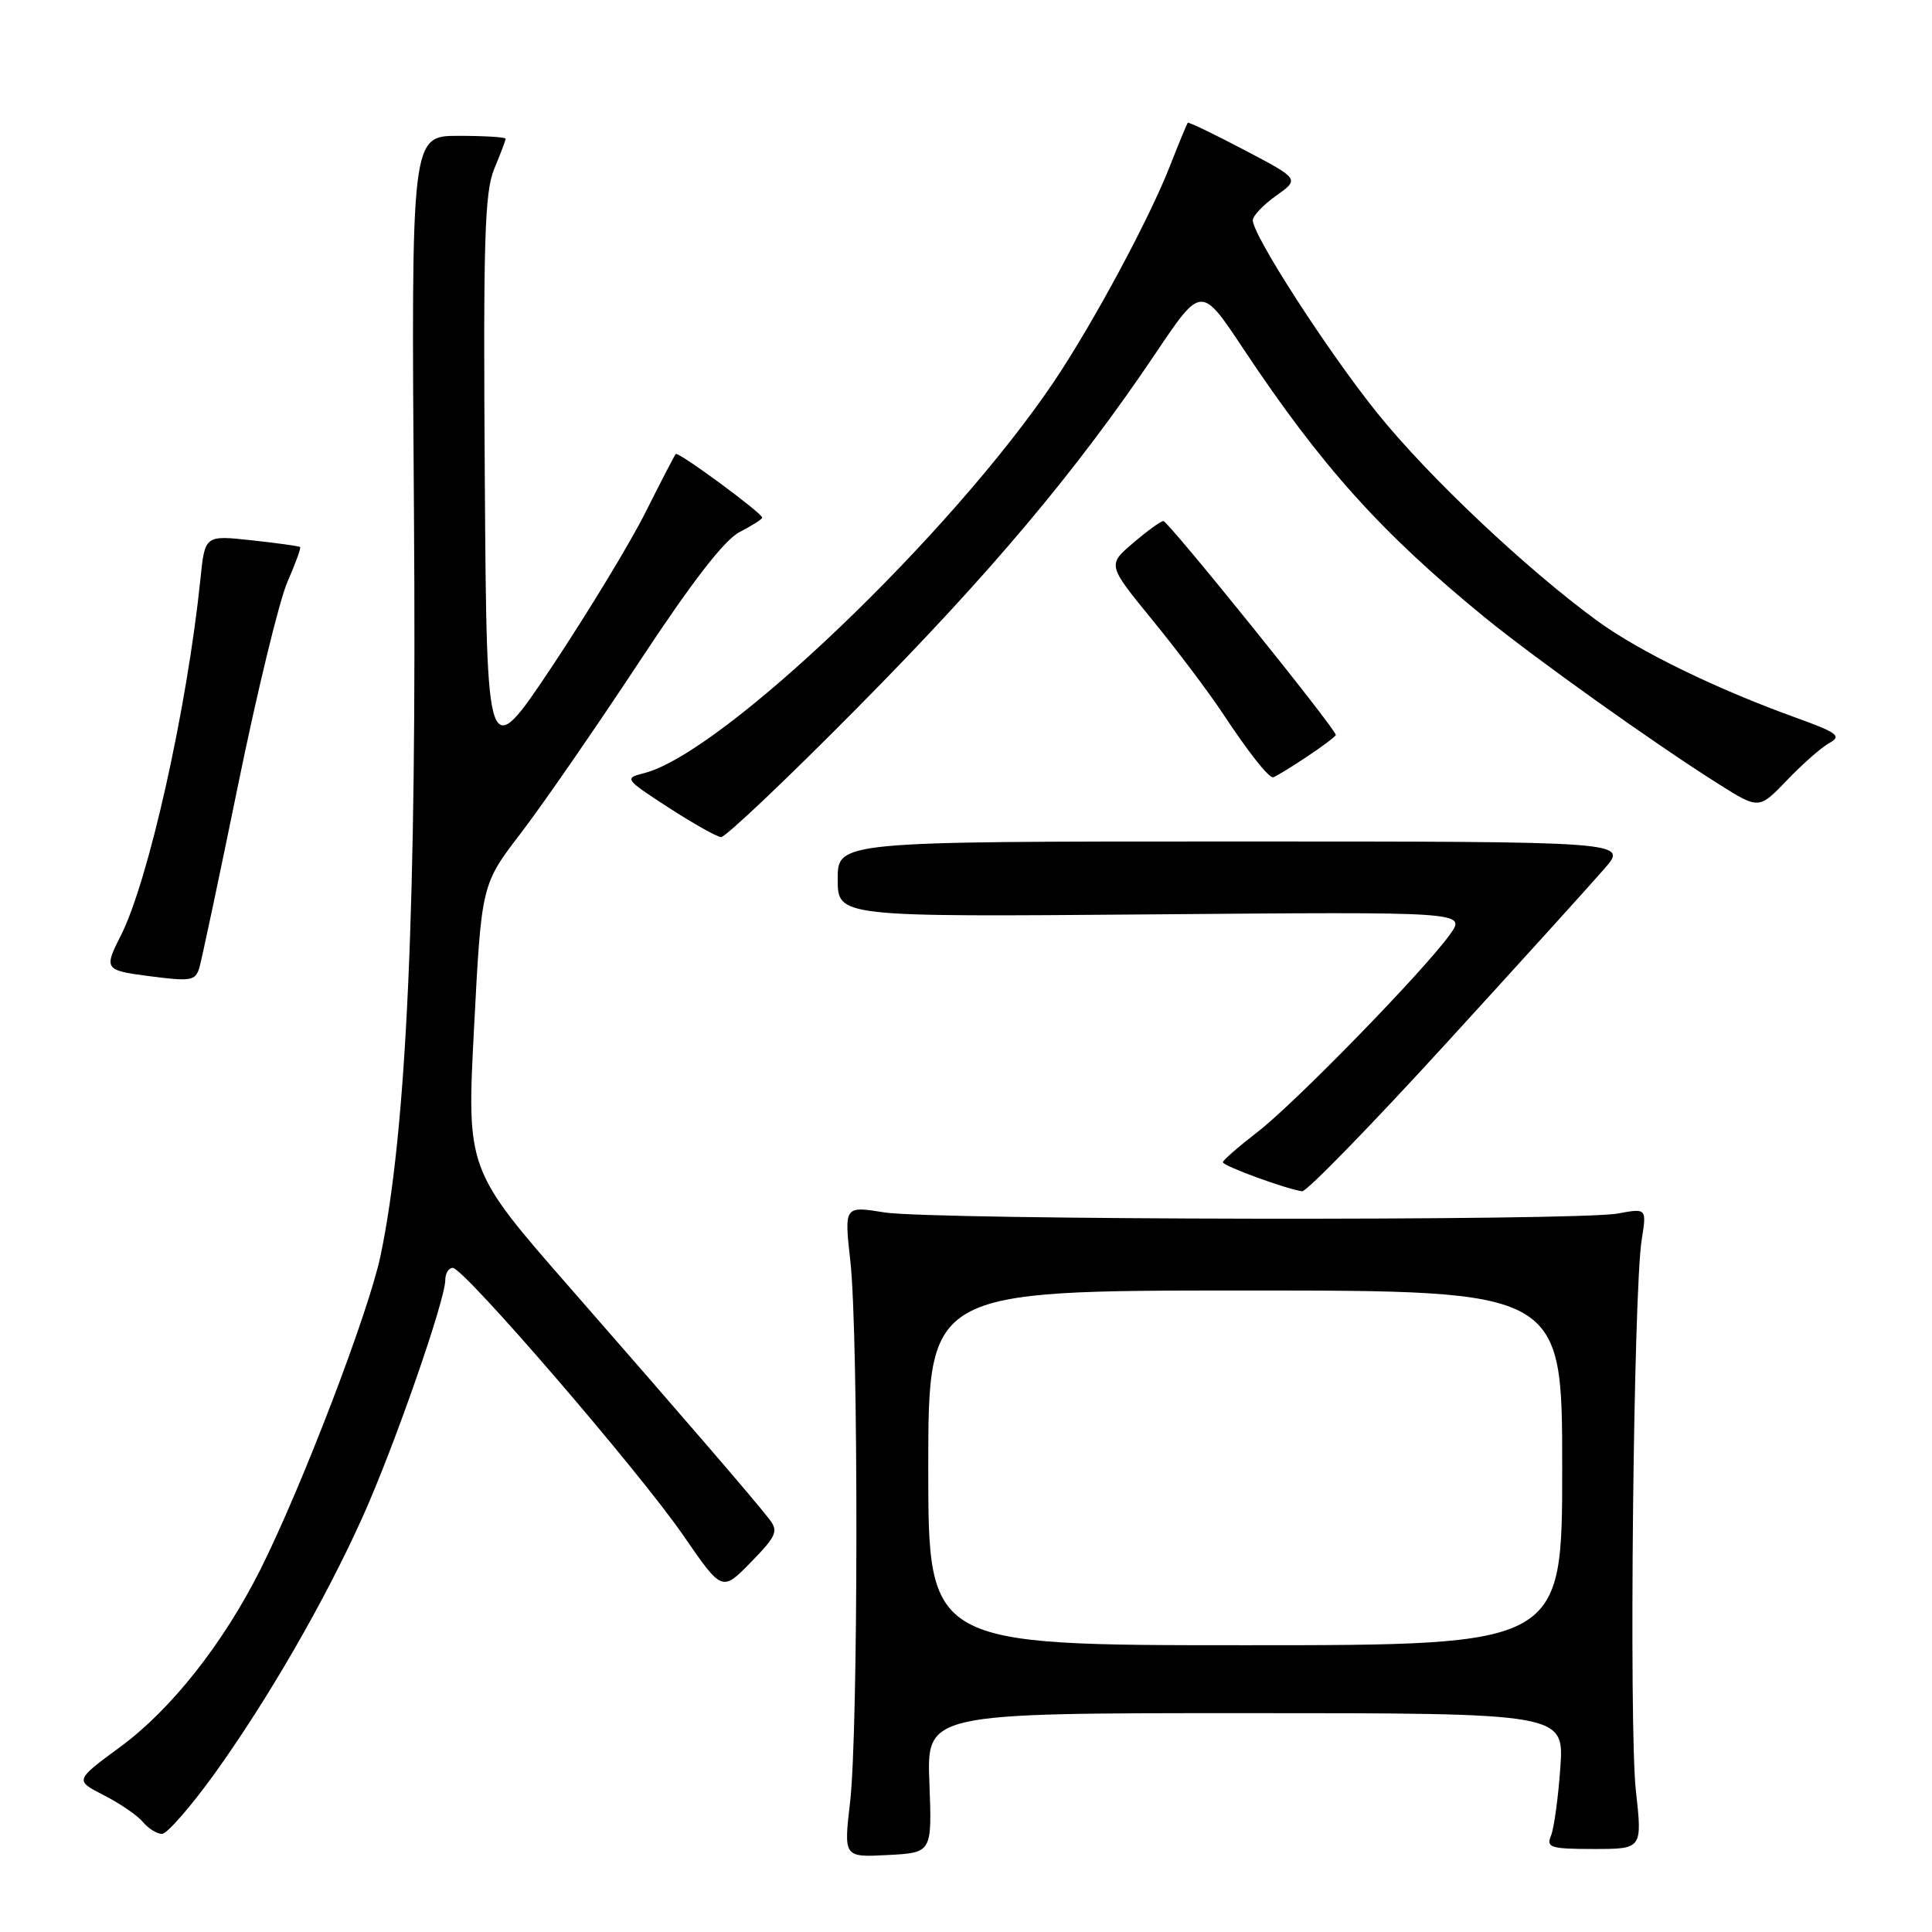 <?xml version="1.0" encoding="UTF-8" standalone="no"?>
<!DOCTYPE svg PUBLIC "-//W3C//DTD SVG 1.1//EN" "http://www.w3.org/Graphics/SVG/1.1/DTD/svg11.dtd" >
<svg xmlns="http://www.w3.org/2000/svg" xmlns:xlink="http://www.w3.org/1999/xlink" version="1.1" viewBox="0 0 256 256">
 <g >
 <path fill="currentColor"
d=" M 123.15 236.25 C 122.79 227.00 122.79 227.00 165.03 227.00 C 207.26 227.00 207.26 227.00 206.75 234.25 C 206.47 238.24 205.91 242.29 205.51 243.25 C 204.86 244.81 205.48 245.00 211.20 245.00 C 217.62 245.00 217.62 245.00 216.76 237.25 C 215.83 228.84 216.44 171.15 217.53 164.30 C 218.20 160.09 218.20 160.09 214.35 160.80 C 208.85 161.80 123.56 161.67 117.18 160.65 C 111.86 159.79 111.86 159.79 112.68 167.15 C 113.76 176.85 113.74 229.49 112.64 238.80 C 111.79 246.11 111.79 246.11 117.64 245.80 C 123.50 245.50 123.50 245.50 123.15 236.25 Z  M 28.36 235.12 C 35.48 225.22 43.06 212.10 48.05 201.00 C 52.19 191.82 59.00 172.29 59.00 169.62 C 59.00 168.73 59.45 168.00 59.99 168.00 C 61.47 168.00 84.72 194.98 90.59 203.52 C 95.68 210.91 95.68 210.91 99.50 207.00 C 102.90 203.51 103.17 202.89 101.93 201.29 C 99.88 198.64 91.11 188.46 75.62 170.74 C 61.83 154.98 61.83 154.98 62.82 136.09 C 63.80 117.19 63.80 117.19 69.05 110.35 C 71.93 106.58 78.95 96.42 84.65 87.78 C 91.66 77.13 95.97 71.55 98.00 70.50 C 99.65 69.65 101.00 68.79 101.00 68.59 C 101.00 67.99 89.87 59.80 89.54 60.16 C 89.37 60.35 87.58 63.81 85.55 67.85 C 83.53 71.90 77.96 81.07 73.19 88.25 C 64.50 101.28 64.50 101.28 64.24 63.64 C 64.02 31.88 64.21 25.43 65.49 22.37 C 66.32 20.38 67.00 18.59 67.00 18.38 C 67.00 18.17 64.18 18.00 60.74 18.00 C 54.49 18.00 54.49 18.00 54.85 67.80 C 55.24 119.89 53.89 149.88 50.42 166.41 C 48.84 173.92 39.95 197.12 34.49 208.00 C 29.55 217.81 22.69 226.50 15.95 231.46 C 9.90 235.91 9.90 235.91 13.77 237.88 C 15.89 238.97 18.22 240.56 18.94 241.43 C 19.66 242.29 20.79 243.00 21.46 243.00 C 22.13 243.00 25.23 239.45 28.36 235.12 Z  M 191.54 138.34 C 201.42 127.53 210.90 117.07 212.61 115.09 C 215.73 111.50 215.73 111.50 163.37 111.50 C 111.00 111.50 111.00 111.50 111.00 116.50 C 111.00 121.50 111.00 121.50 152.63 121.16 C 194.27 120.81 194.27 120.81 192.14 123.80 C 188.76 128.55 171.61 146.16 166.62 150.00 C 164.12 151.93 162.06 153.72 162.04 154.00 C 162.01 154.48 170.38 157.55 172.54 157.85 C 173.11 157.93 181.66 149.15 191.54 138.34 Z  M 26.41 128.25 C 26.70 127.29 29.02 116.38 31.55 104.00 C 34.08 91.62 37.02 79.52 38.09 77.10 C 39.15 74.67 39.91 72.60 39.76 72.48 C 39.62 72.36 36.72 71.96 33.33 71.59 C 27.15 70.92 27.15 70.92 26.56 76.71 C 24.78 93.94 19.66 116.82 15.98 124.03 C 13.77 128.37 13.90 128.57 19.50 129.31 C 25.31 130.07 25.87 129.98 26.41 128.25 Z  M 113.64 93.75 C 131.22 75.99 142.63 62.42 153.14 46.79 C 159.17 37.82 159.17 37.82 164.71 46.16 C 175.06 61.74 183.03 70.61 196.73 81.80 C 203.50 87.32 219.34 98.61 227.79 103.93 C 233.07 107.25 233.07 107.25 236.79 103.38 C 238.83 101.24 241.36 99.02 242.42 98.44 C 244.07 97.53 243.47 97.08 237.92 95.08 C 227.44 91.30 217.19 86.31 211.68 82.29 C 202.26 75.42 189.25 63.13 182.51 54.75 C 175.93 46.57 166.00 31.18 166.00 29.18 C 166.00 28.61 167.39 27.14 169.10 25.93 C 172.20 23.72 172.20 23.72 164.91 19.89 C 160.90 17.78 157.52 16.15 157.39 16.27 C 157.27 16.40 156.20 18.98 155.02 22.00 C 152.27 29.04 144.87 42.79 139.70 50.50 C 126.04 70.83 95.66 99.86 85.33 102.45 C 82.69 103.12 82.77 103.23 88.56 106.99 C 91.83 109.11 94.97 110.88 95.54 110.92 C 96.11 110.96 104.26 103.24 113.64 93.75 Z  M 173.02 100.37 C 175.21 98.92 177.00 97.57 177.00 97.38 C 177.00 96.59 154.76 69.00 154.15 69.04 C 153.79 69.06 151.98 70.38 150.12 71.97 C 146.74 74.86 146.74 74.86 152.72 82.18 C 156.01 86.21 160.18 91.75 162.00 94.50 C 165.41 99.66 168.04 103.00 168.68 103.00 C 168.88 103.00 170.83 101.82 173.02 100.37 Z  M 123.00 194.50 C 123.00 171.00 123.00 171.00 165.00 171.00 C 207.00 171.00 207.00 171.00 207.00 194.50 C 207.00 218.00 207.00 218.00 165.00 218.00 C 123.00 218.00 123.00 218.00 123.00 194.50 Z "/>
</g>
</svg>